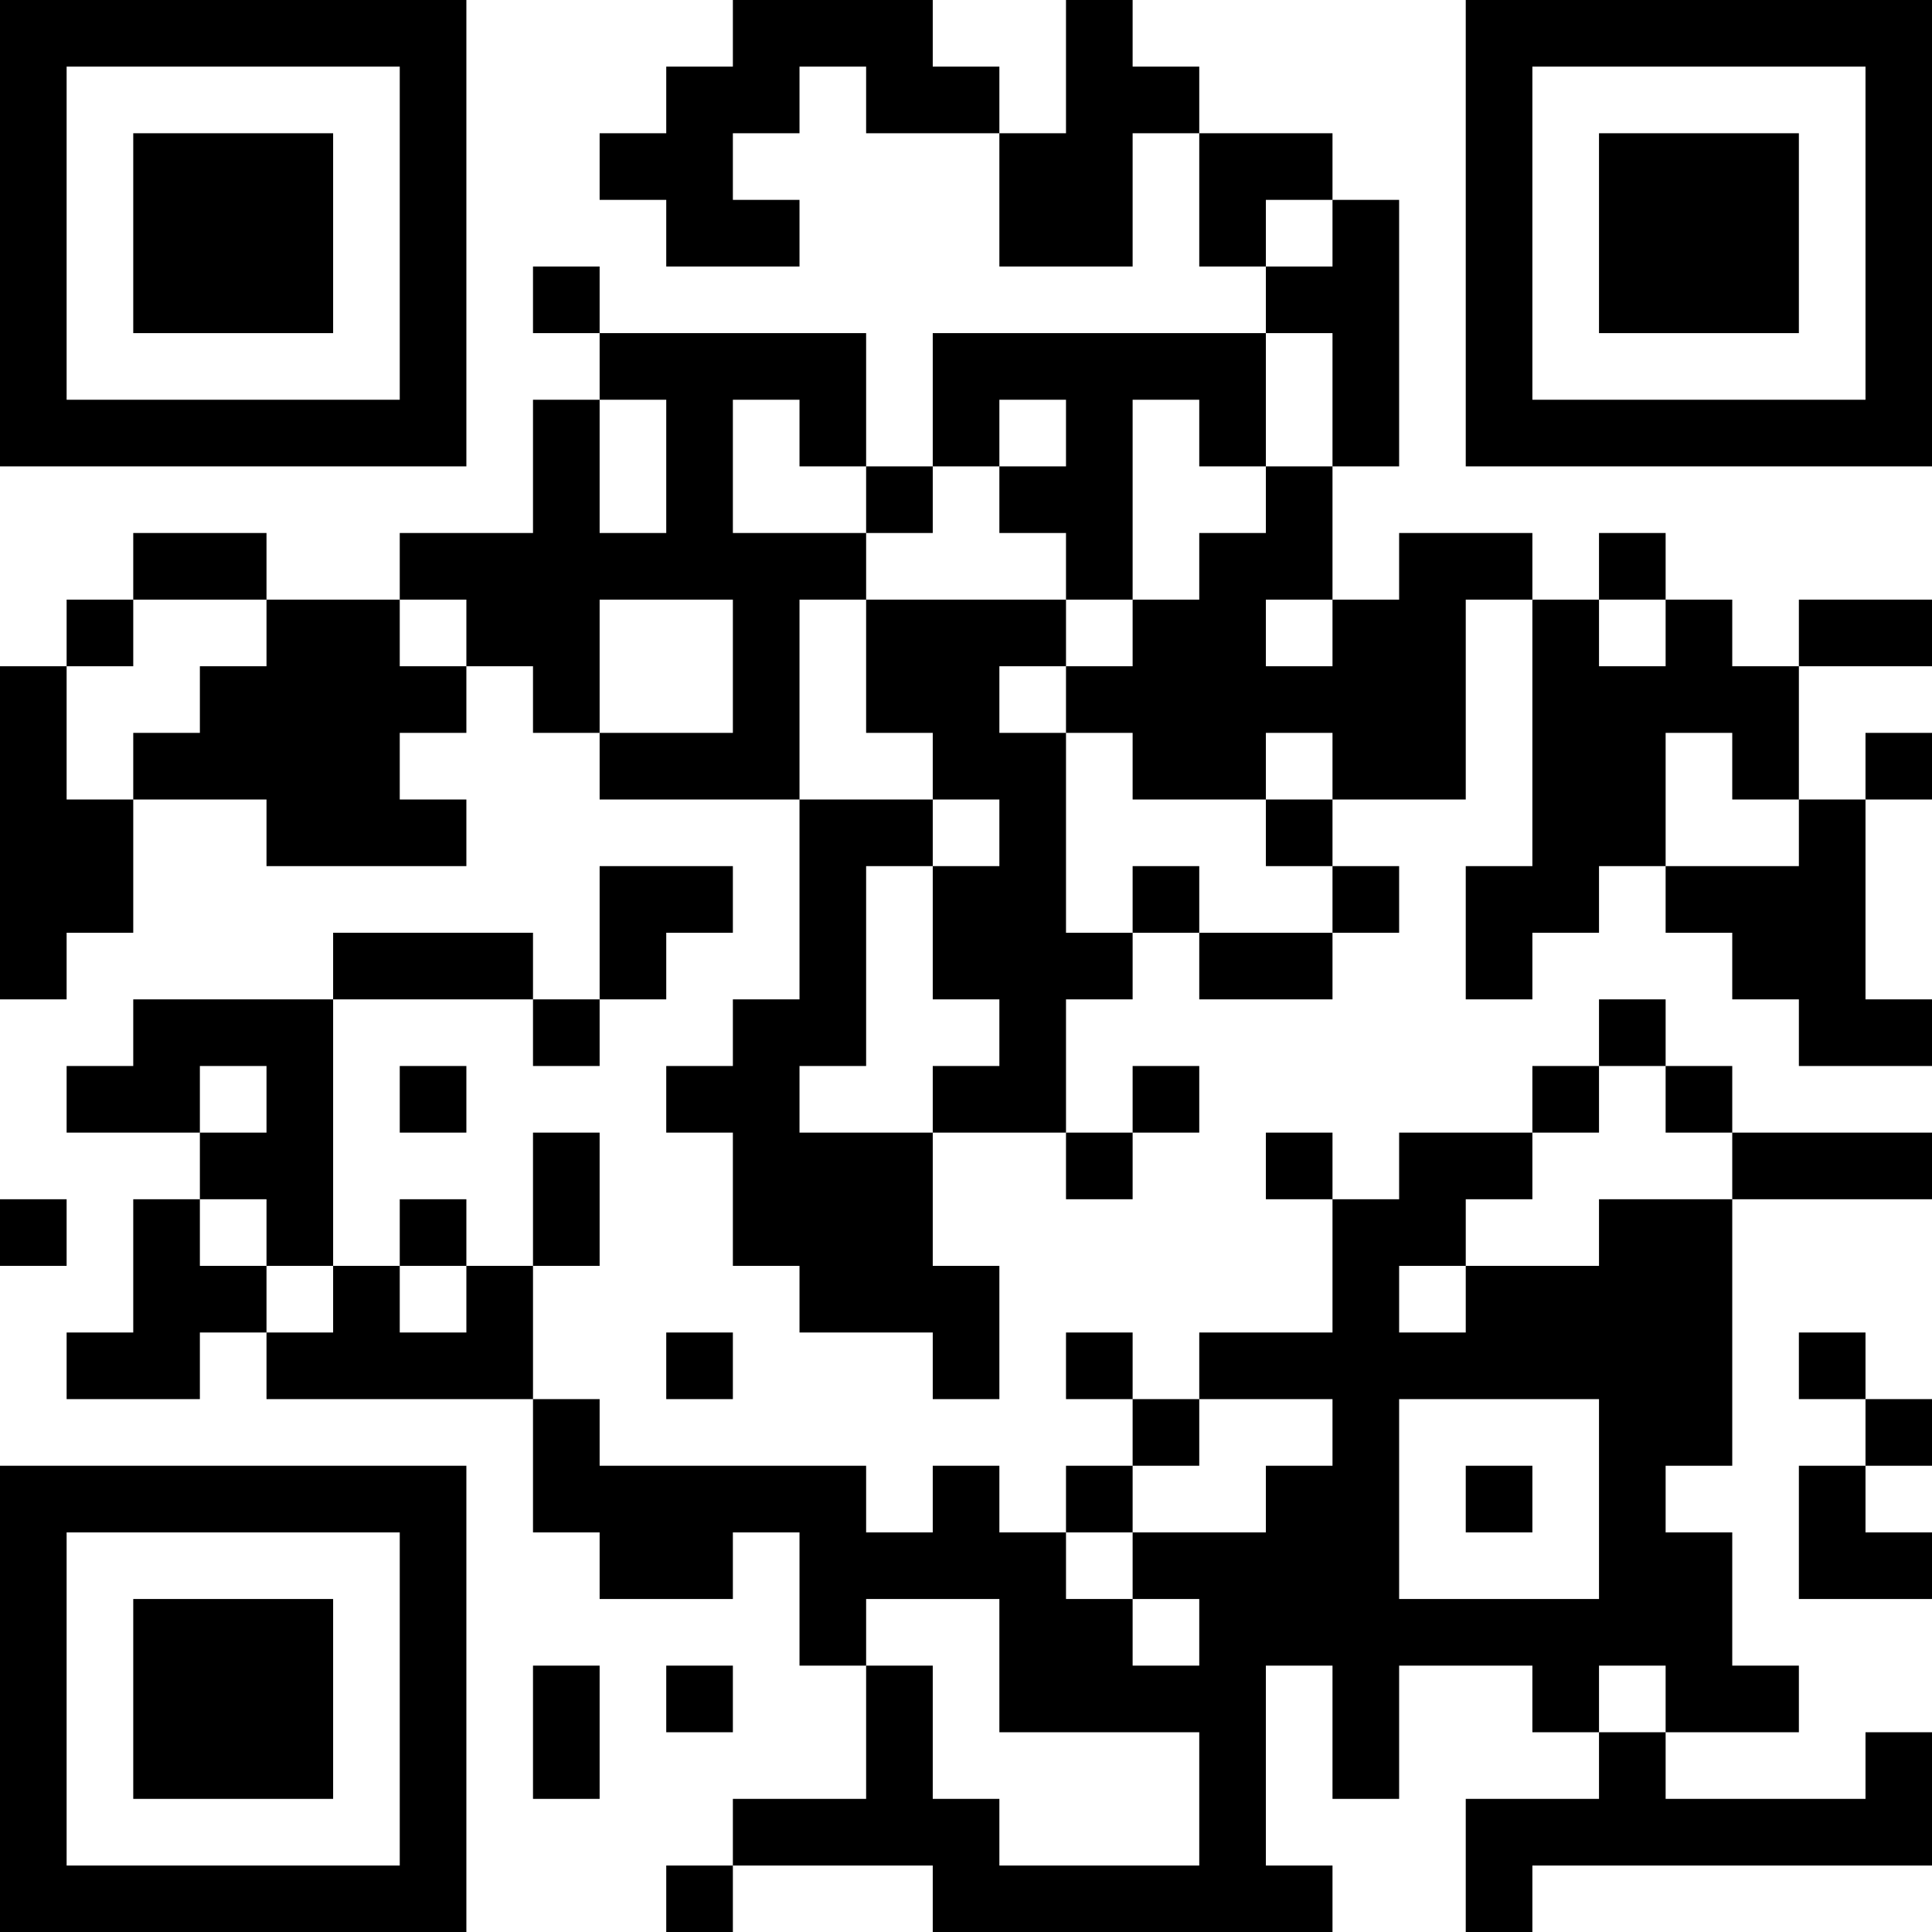 <?xml version="1.0" encoding="UTF-8"?>
<svg xmlns="http://www.w3.org/2000/svg" version="1.1" width="200" height="200" viewBox="0 0 200 200"><rect x="0" y="0" width="200" height="200" fill="#ffffff"/><g transform="scale(6.897)"><g transform="translate(0,0)"><path fill-rule="evenodd" d="M11 0L11 1L10 1L10 2L9 2L9 3L10 3L10 4L12 4L12 3L11 3L11 2L12 2L12 1L13 1L13 2L15 2L15 4L17 4L17 2L18 2L18 4L19 4L19 5L14 5L14 7L13 7L13 5L9 5L9 4L8 4L8 5L9 5L9 6L8 6L8 8L6 8L6 9L4 9L4 8L2 8L2 9L1 9L1 10L0 10L0 15L1 15L1 14L2 14L2 12L4 12L4 13L7 13L7 12L6 12L6 11L7 11L7 10L8 10L8 11L9 11L9 12L12 12L12 15L11 15L11 16L10 16L10 17L11 17L11 19L12 19L12 20L14 20L14 21L15 21L15 19L14 19L14 17L16 17L16 18L17 18L17 17L18 17L18 16L17 16L17 17L16 17L16 15L17 15L17 14L18 14L18 15L20 15L20 14L21 14L21 13L20 13L20 12L22 12L22 9L23 9L23 13L22 13L22 15L23 15L23 14L24 14L24 13L25 13L25 14L26 14L26 15L27 15L27 16L29 16L29 15L28 15L28 12L29 12L29 11L28 11L28 12L27 12L27 10L29 10L29 9L27 9L27 10L26 10L26 9L25 9L25 8L24 8L24 9L23 9L23 8L21 8L21 9L20 9L20 7L21 7L21 3L20 3L20 2L18 2L18 1L17 1L17 0L16 0L16 2L15 2L15 1L14 1L14 0ZM19 3L19 4L20 4L20 3ZM19 5L19 7L18 7L18 6L17 6L17 9L16 9L16 8L15 8L15 7L16 7L16 6L15 6L15 7L14 7L14 8L13 8L13 7L12 7L12 6L11 6L11 8L13 8L13 9L12 9L12 12L14 12L14 13L13 13L13 16L12 16L12 17L14 17L14 16L15 16L15 15L14 15L14 13L15 13L15 12L14 12L14 11L13 11L13 9L16 9L16 10L15 10L15 11L16 11L16 14L17 14L17 13L18 13L18 14L20 14L20 13L19 13L19 12L20 12L20 11L19 11L19 12L17 12L17 11L16 11L16 10L17 10L17 9L18 9L18 8L19 8L19 7L20 7L20 5ZM9 6L9 8L10 8L10 6ZM2 9L2 10L1 10L1 12L2 12L2 11L3 11L3 10L4 10L4 9ZM6 9L6 10L7 10L7 9ZM9 9L9 11L11 11L11 9ZM19 9L19 10L20 10L20 9ZM24 9L24 10L25 10L25 9ZM25 11L25 13L27 13L27 12L26 12L26 11ZM9 13L9 15L8 15L8 14L5 14L5 15L2 15L2 16L1 16L1 17L3 17L3 18L2 18L2 20L1 20L1 21L3 21L3 20L4 20L4 21L8 21L8 23L9 23L9 24L11 24L11 23L12 23L12 25L13 25L13 27L11 27L11 28L10 28L10 29L11 29L11 28L14 28L14 29L20 29L20 28L19 28L19 25L20 25L20 27L21 27L21 25L23 25L23 26L24 26L24 27L22 27L22 29L23 29L23 28L29 28L29 26L28 26L28 27L25 27L25 26L27 26L27 25L26 25L26 23L25 23L25 22L26 22L26 18L29 18L29 17L26 17L26 16L25 16L25 15L24 15L24 16L23 16L23 17L21 17L21 18L20 18L20 17L19 17L19 18L20 18L20 20L18 20L18 21L17 21L17 20L16 20L16 21L17 21L17 22L16 22L16 23L15 23L15 22L14 22L14 23L13 23L13 22L9 22L9 21L8 21L8 19L9 19L9 17L8 17L8 19L7 19L7 18L6 18L6 19L5 19L5 15L8 15L8 16L9 16L9 15L10 15L10 14L11 14L11 13ZM3 16L3 17L4 17L4 16ZM6 16L6 17L7 17L7 16ZM24 16L24 17L23 17L23 18L22 18L22 19L21 19L21 20L22 20L22 19L24 19L24 18L26 18L26 17L25 17L25 16ZM0 18L0 19L1 19L1 18ZM3 18L3 19L4 19L4 20L5 20L5 19L4 19L4 18ZM6 19L6 20L7 20L7 19ZM10 20L10 21L11 21L11 20ZM27 20L27 21L28 21L28 22L27 22L27 24L29 24L29 23L28 23L28 22L29 22L29 21L28 21L28 20ZM18 21L18 22L17 22L17 23L16 23L16 24L17 24L17 25L18 25L18 24L17 24L17 23L19 23L19 22L20 22L20 21ZM21 21L21 24L24 24L24 21ZM22 22L22 23L23 23L23 22ZM13 24L13 25L14 25L14 27L15 27L15 28L18 28L18 26L15 26L15 24ZM8 25L8 27L9 27L9 25ZM10 25L10 26L11 26L11 25ZM24 25L24 26L25 26L25 25ZM0 0L0 7L7 7L7 0ZM1 1L1 6L6 6L6 1ZM2 2L2 5L5 5L5 2ZM22 0L22 7L29 7L29 0ZM23 1L23 6L28 6L28 1ZM24 2L24 5L27 5L27 2ZM0 22L0 29L7 29L7 22ZM1 23L1 28L6 28L6 23ZM2 24L2 27L5 27L5 24Z" fill="#000000"/></g></g></svg>
